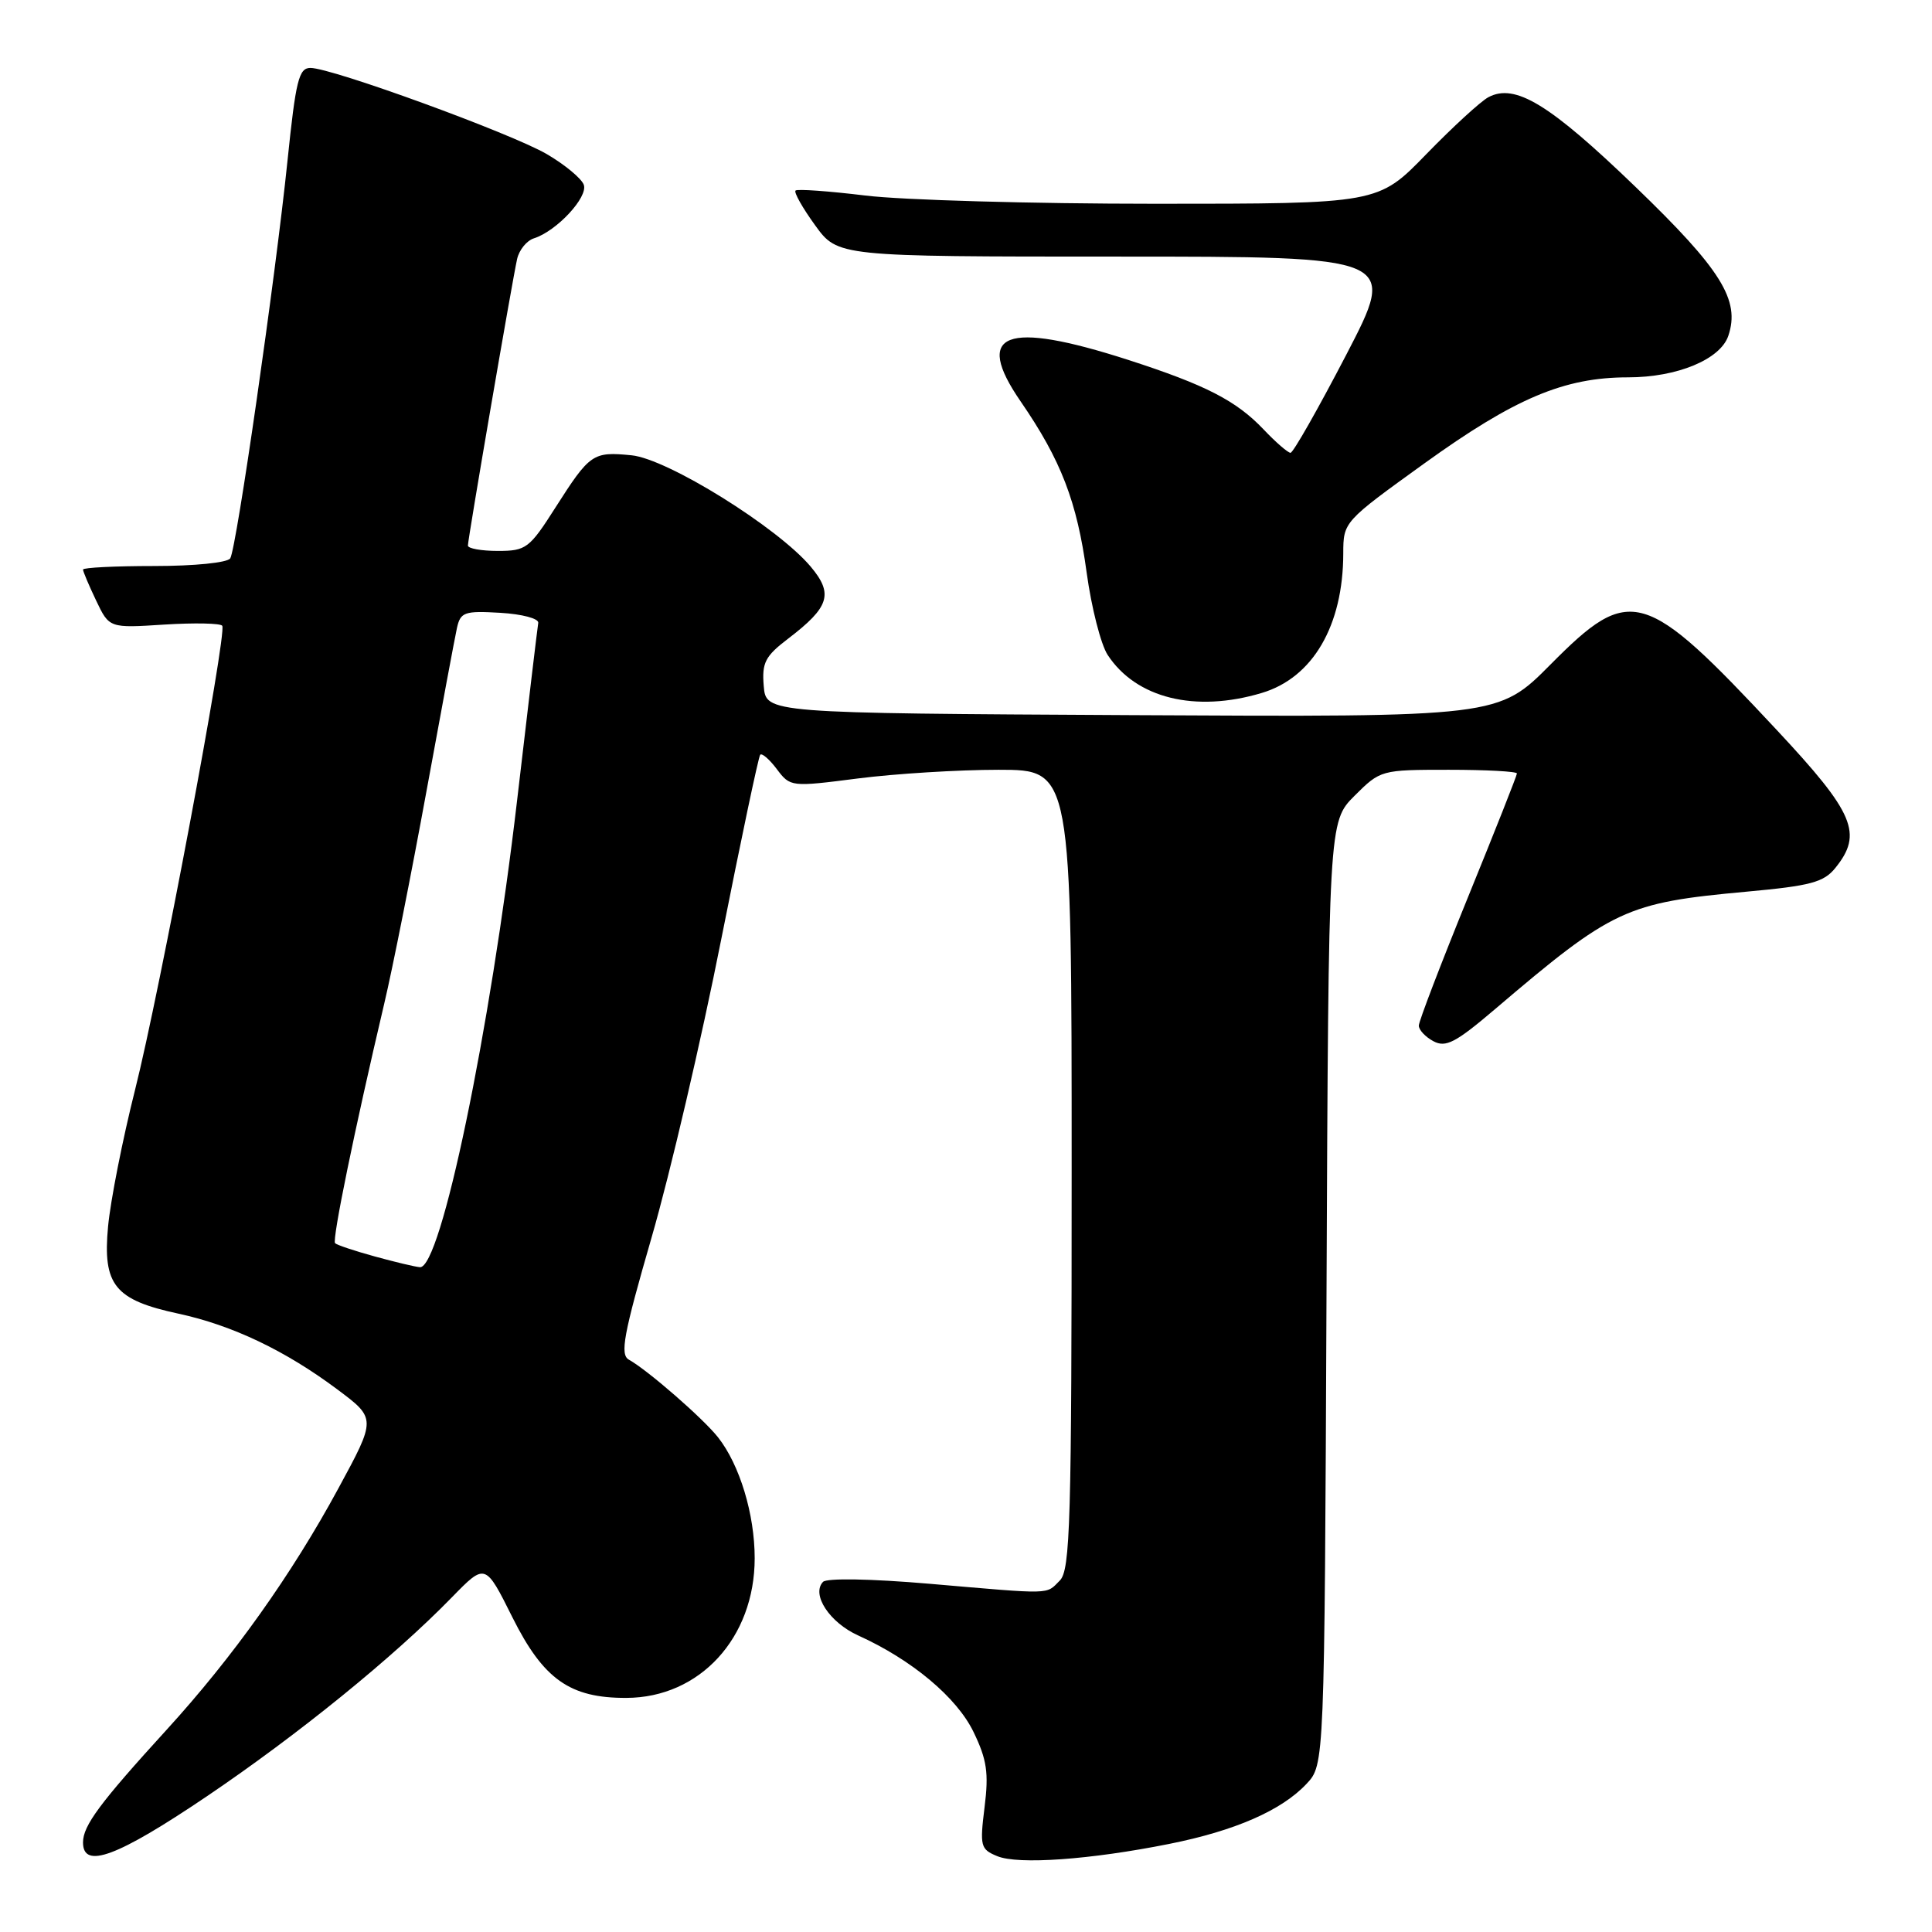 <?xml version="1.0" encoding="UTF-8" standalone="no"?>
<!DOCTYPE svg PUBLIC "-//W3C//DTD SVG 1.1//EN" "http://www.w3.org/Graphics/SVG/1.1/DTD/svg11.dtd" >
<svg xmlns="http://www.w3.org/2000/svg" xmlns:xlink="http://www.w3.org/1999/xlink" version="1.1" viewBox="0 0 256 256">
 <g >
 <path fill="currentColor"
d=" M 154.92 244.33 C 163.64 242.59 169.82 239.89 173.12 236.37 C 175.50 233.84 175.50 233.84 175.77 171.36 C 176.04 108.89 176.04 108.89 179.49 105.44 C 182.91 102.03 183.00 102.00 191.97 102.00 C 196.93 102.00 201.00 102.22 201.00 102.49 C 201.00 102.76 198.07 110.16 194.50 118.92 C 190.93 127.69 188.00 135.33 188.00 135.90 C 188.00 136.47 188.87 137.40 189.94 137.97 C 191.57 138.84 192.88 138.16 198.06 133.75 C 213.71 120.42 215.43 119.62 231.44 118.15 C 239.89 117.38 241.66 116.91 243.19 115.01 C 246.87 110.46 245.73 107.75 235.44 96.74 C 217.88 77.92 216.04 77.38 205.49 88.01 C 198.54 95.02 198.54 95.02 150.02 94.76 C 101.50 94.50 101.50 94.50 101.20 90.91 C 100.94 87.81 101.38 86.95 104.44 84.62 C 109.91 80.44 110.46 78.70 107.42 75.08 C 103.02 69.86 88.45 60.80 83.69 60.33 C 78.55 59.82 78.17 60.09 73.60 67.25 C 70.15 72.67 69.71 73.00 65.97 73.00 C 63.79 73.00 62.00 72.68 62.00 72.29 C 62.00 71.41 67.85 37.33 68.52 34.32 C 68.79 33.12 69.79 31.88 70.75 31.58 C 73.77 30.62 77.97 26.09 77.35 24.47 C 77.03 23.63 74.83 21.81 72.47 20.43 C 67.77 17.68 43.98 9.00 41.13 9.00 C 39.60 9.00 39.19 10.66 38.10 21.25 C 36.50 36.78 31.34 72.64 30.51 73.98 C 30.16 74.56 25.76 75.00 20.44 75.00 C 15.25 75.00 11.00 75.21 11.00 75.47 C 11.00 75.72 11.78 77.57 12.74 79.58 C 14.48 83.23 14.48 83.23 21.77 82.76 C 25.78 82.51 29.24 82.58 29.45 82.92 C 30.09 83.95 21.15 131.53 17.90 144.39 C 16.25 150.93 14.64 159.09 14.32 162.51 C 13.59 170.28 15.19 172.25 23.66 174.07 C 30.79 175.61 37.81 178.96 44.68 184.09 C 49.86 187.96 49.86 187.96 44.83 197.23 C 38.65 208.64 30.87 219.57 22.09 229.19 C 13.22 238.91 11.00 241.91 11.00 244.13 C 11.00 247.73 15.53 246.04 27.38 238.04 C 39.53 229.83 52.19 219.55 59.90 211.63 C 64.31 207.11 64.31 207.11 67.90 214.31 C 72.01 222.53 75.52 225.01 83.00 224.98 C 92.72 224.95 100.00 217.03 100.00 206.47 C 100.00 200.65 98.02 194.11 95.15 190.46 C 93.18 187.96 85.86 181.58 83.34 180.17 C 82.12 179.49 82.61 176.87 86.35 163.93 C 88.81 155.44 92.95 137.70 95.56 124.50 C 98.18 111.30 100.50 100.28 100.73 100.01 C 100.95 99.75 101.95 100.60 102.93 101.91 C 104.72 104.28 104.80 104.29 113.68 103.15 C 118.61 102.52 126.99 102.00 132.32 102.00 C 142.00 102.00 142.00 102.00 142.00 154.93 C 142.00 201.71 141.82 208.04 140.43 209.43 C 138.55 211.31 139.67 211.28 123.19 209.86 C 115.41 209.19 109.53 209.09 109.05 209.61 C 107.48 211.28 109.93 215.00 113.72 216.71 C 120.83 219.93 126.78 224.91 129.00 229.50 C 130.77 233.16 131.03 234.92 130.46 239.46 C 129.82 244.63 129.92 245.04 132.14 245.95 C 134.91 247.10 144.48 246.42 154.92 244.33 Z  M 167.19 91.82 C 173.96 89.80 177.98 82.90 177.99 73.32 C 178.00 69.15 178.04 69.11 188.71 61.42 C 200.73 52.76 207.26 50.00 215.73 50.00 C 222.23 50.00 227.95 47.63 229.01 44.50 C 230.61 39.77 228.08 35.72 216.70 24.75 C 205.32 13.78 200.75 11.00 197.22 12.88 C 196.19 13.43 192.48 16.84 188.98 20.44 C 182.61 27.00 182.61 27.00 153.06 27.00 C 136.80 27.00 119.53 26.51 114.67 25.91 C 109.81 25.32 105.65 25.02 105.41 25.25 C 105.18 25.49 106.34 27.55 108.00 29.84 C 111.01 34.00 111.01 34.00 148.08 34.00 C 185.14 34.00 185.14 34.00 178.39 47.00 C 174.67 54.15 171.35 60.00 171.00 60.00 C 170.66 60.00 169.05 58.61 167.44 56.91 C 163.80 53.08 159.76 51.01 149.50 47.69 C 133.17 42.43 128.95 44.05 135.24 53.19 C 140.59 60.96 142.71 66.47 143.99 75.89 C 144.62 80.50 145.87 85.40 146.77 86.78 C 150.54 92.53 158.38 94.46 167.19 91.82 Z  M 49.67 166.49 C 47.01 165.76 44.64 164.97 44.40 164.73 C 43.98 164.31 46.98 149.67 50.91 133.00 C 52.02 128.32 54.52 115.72 56.48 105.00 C 58.44 94.28 60.27 84.46 60.55 83.20 C 61.02 81.11 61.54 80.92 66.28 81.20 C 69.18 81.37 71.42 81.96 71.32 82.54 C 71.22 83.11 69.96 93.68 68.52 106.04 C 64.93 136.79 58.40 168.13 55.64 167.91 C 55.01 167.86 52.32 167.22 49.67 166.49 Z "/>
</g>
</svg>